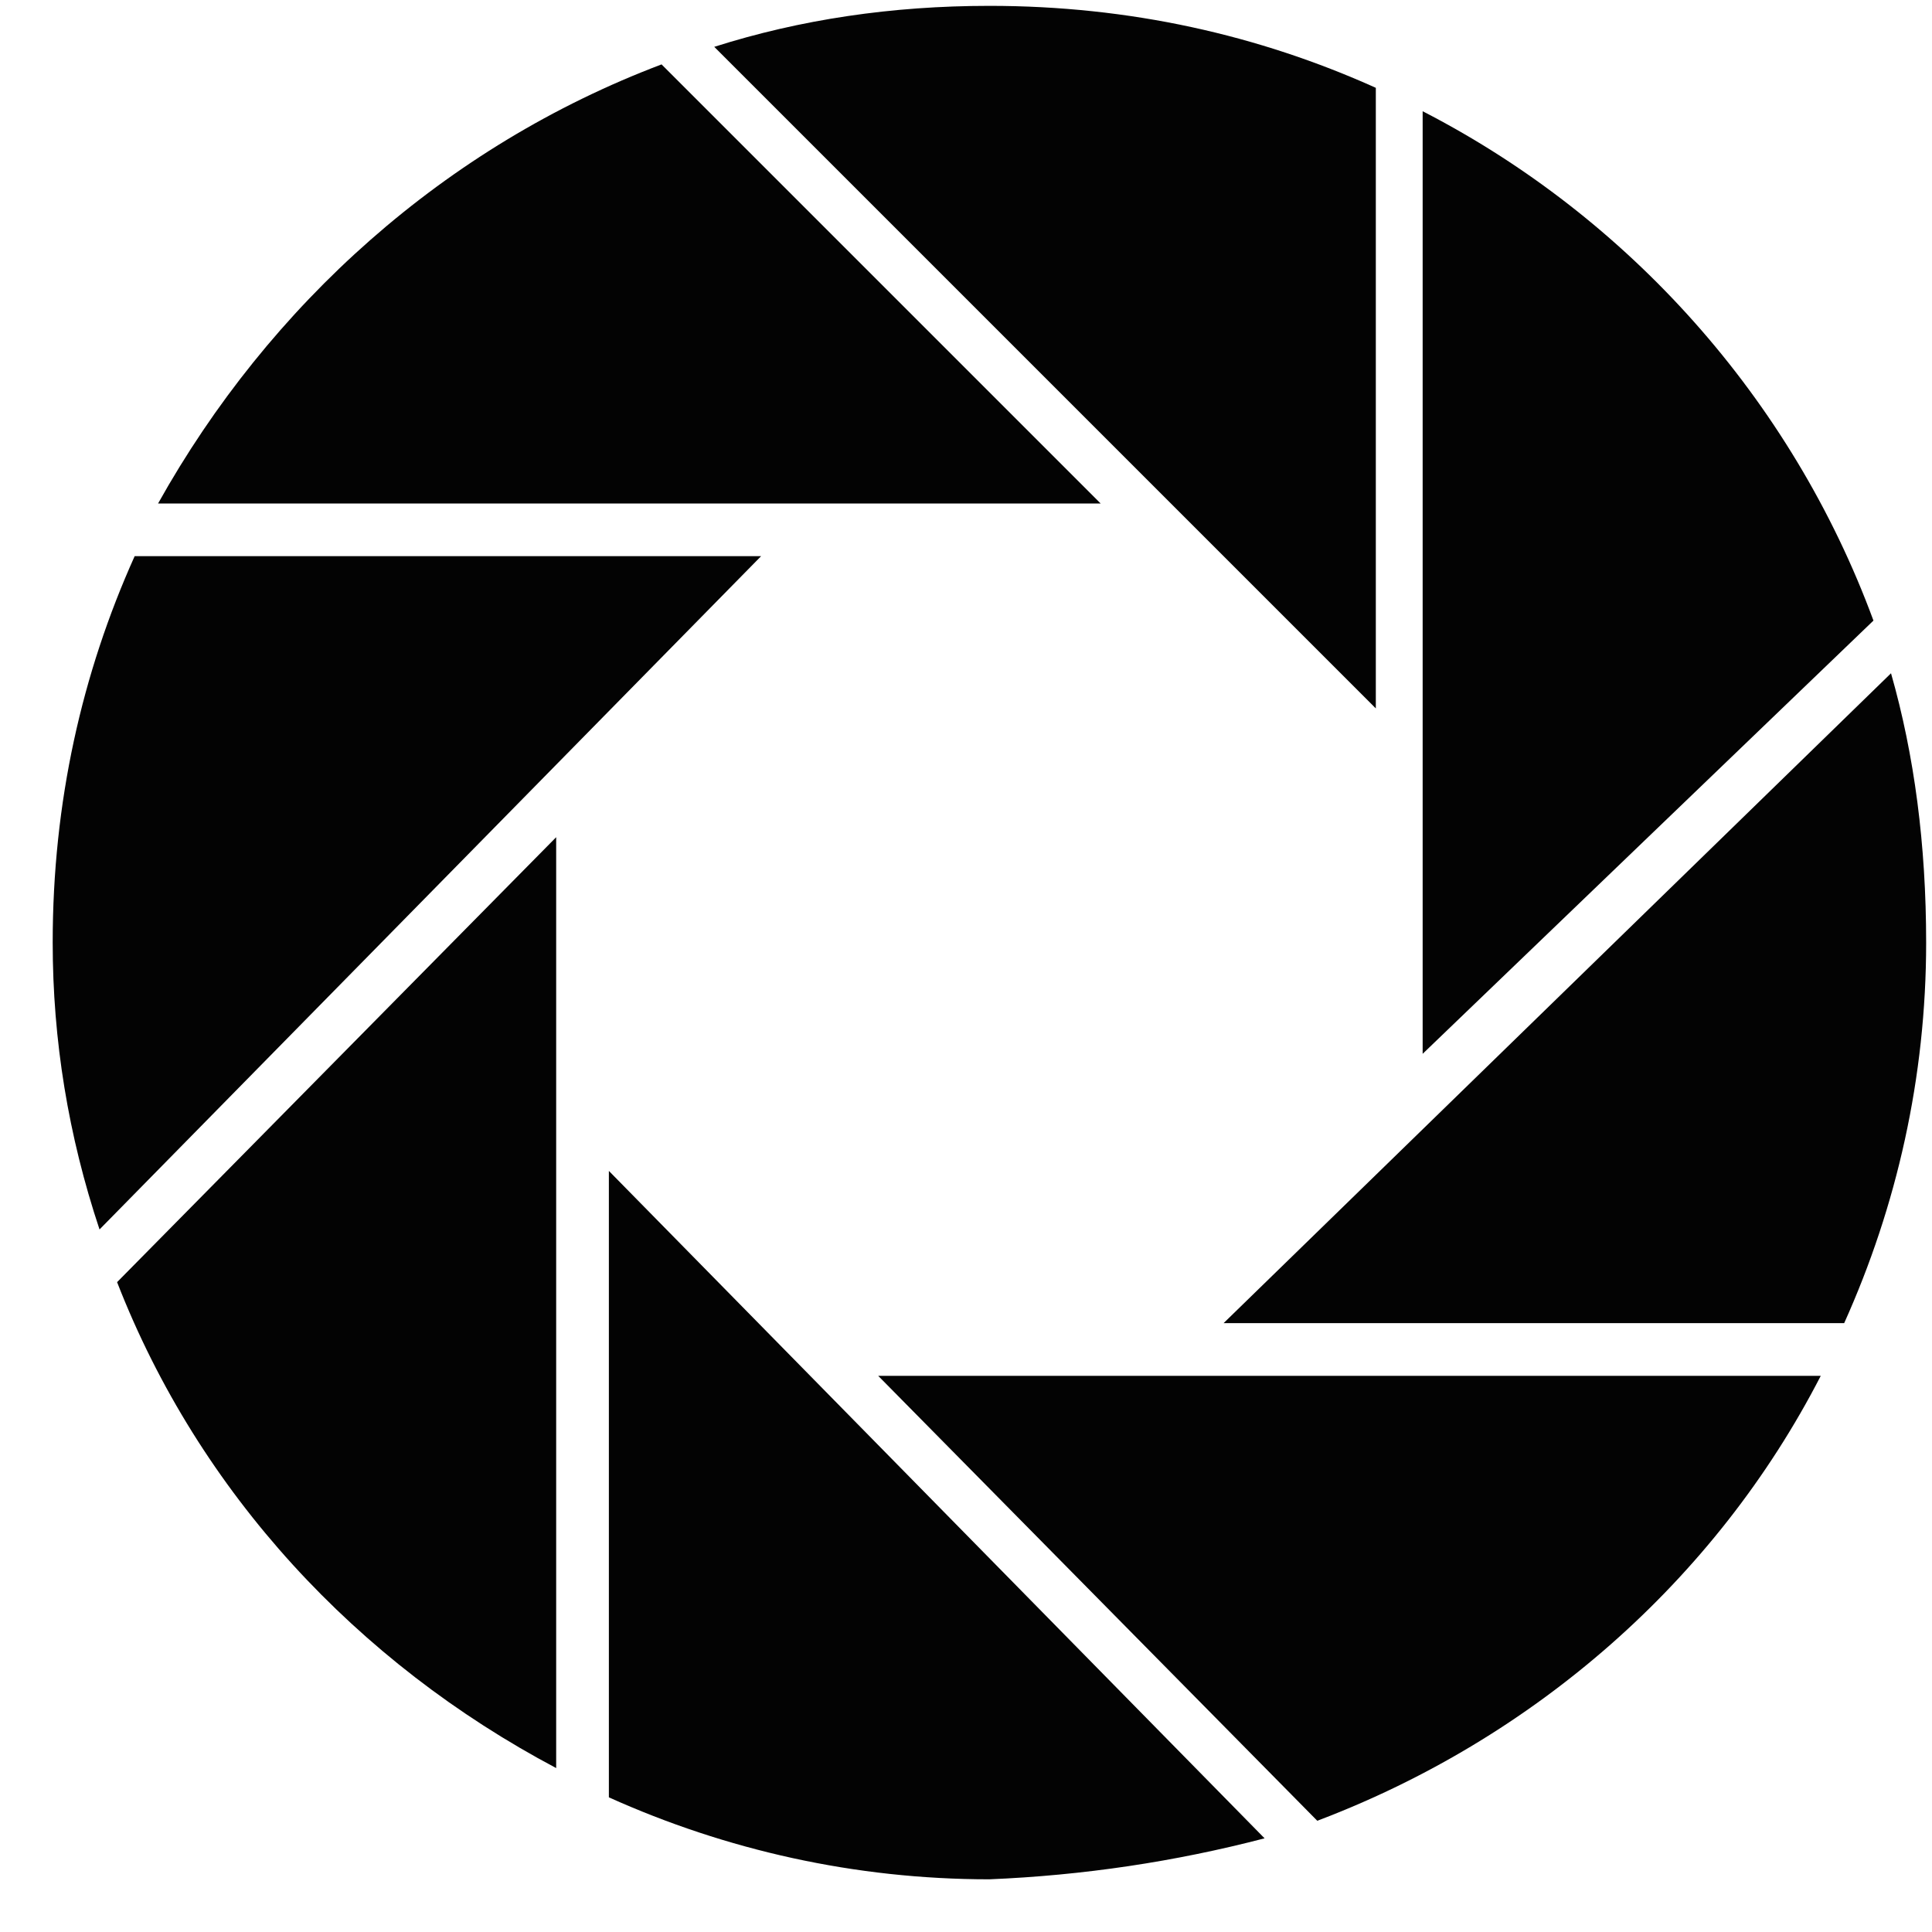 <svg version="1.2" xmlns="http://www.w3.org/2000/svg" viewBox="0 0 33 33" width="32" height="32">
	<title>322</title>
	<style>
		.s0 { fill: #030303 } 
	</style>
	<path class="s0" d="m15 23.5l7.5 7.6c3.7-1.4 6.8-4.1 8.6-7.6z"/>
	<path class="s0" d="m24.3 18l7.7-7.4c-1.4-3.8-4.2-6.9-7.7-8.7z"/>
	<path class="s0" d="m2.3 9.5c-0.9 2-1.4 4.2-1.4 6.6q0 2.5 0.8 4.9l11.3-11.5z"/>
	<path class="s0" d="m23.5 12.1v-10.6c-2-0.9-4.2-1.4-6.6-1.4q-2.5 0-4.7 0.7z"/>
	<path class="s0" d="m32.9 16.1q0-2.5-0.6-4.6l-11.4 11.1h10.6c0.9-2 1.4-4.2 1.4-6.5z"/>
	<path class="s0" d="m10.4 20v10.7c2 0.9 4.2 1.4 6.5 1.4q2.4-0.1 4.7-0.7z"/>
	<path class="s0" d="m9.5 14.3l-7.5 7.6c1.4 3.6 4.1 6.5 7.5 8.3z"/>
	<path class="s0" d="m18.8 8.6l-7.5-7.5c-3.7 1.4-6.7 4.1-8.6 7.5z"/>
</svg>
